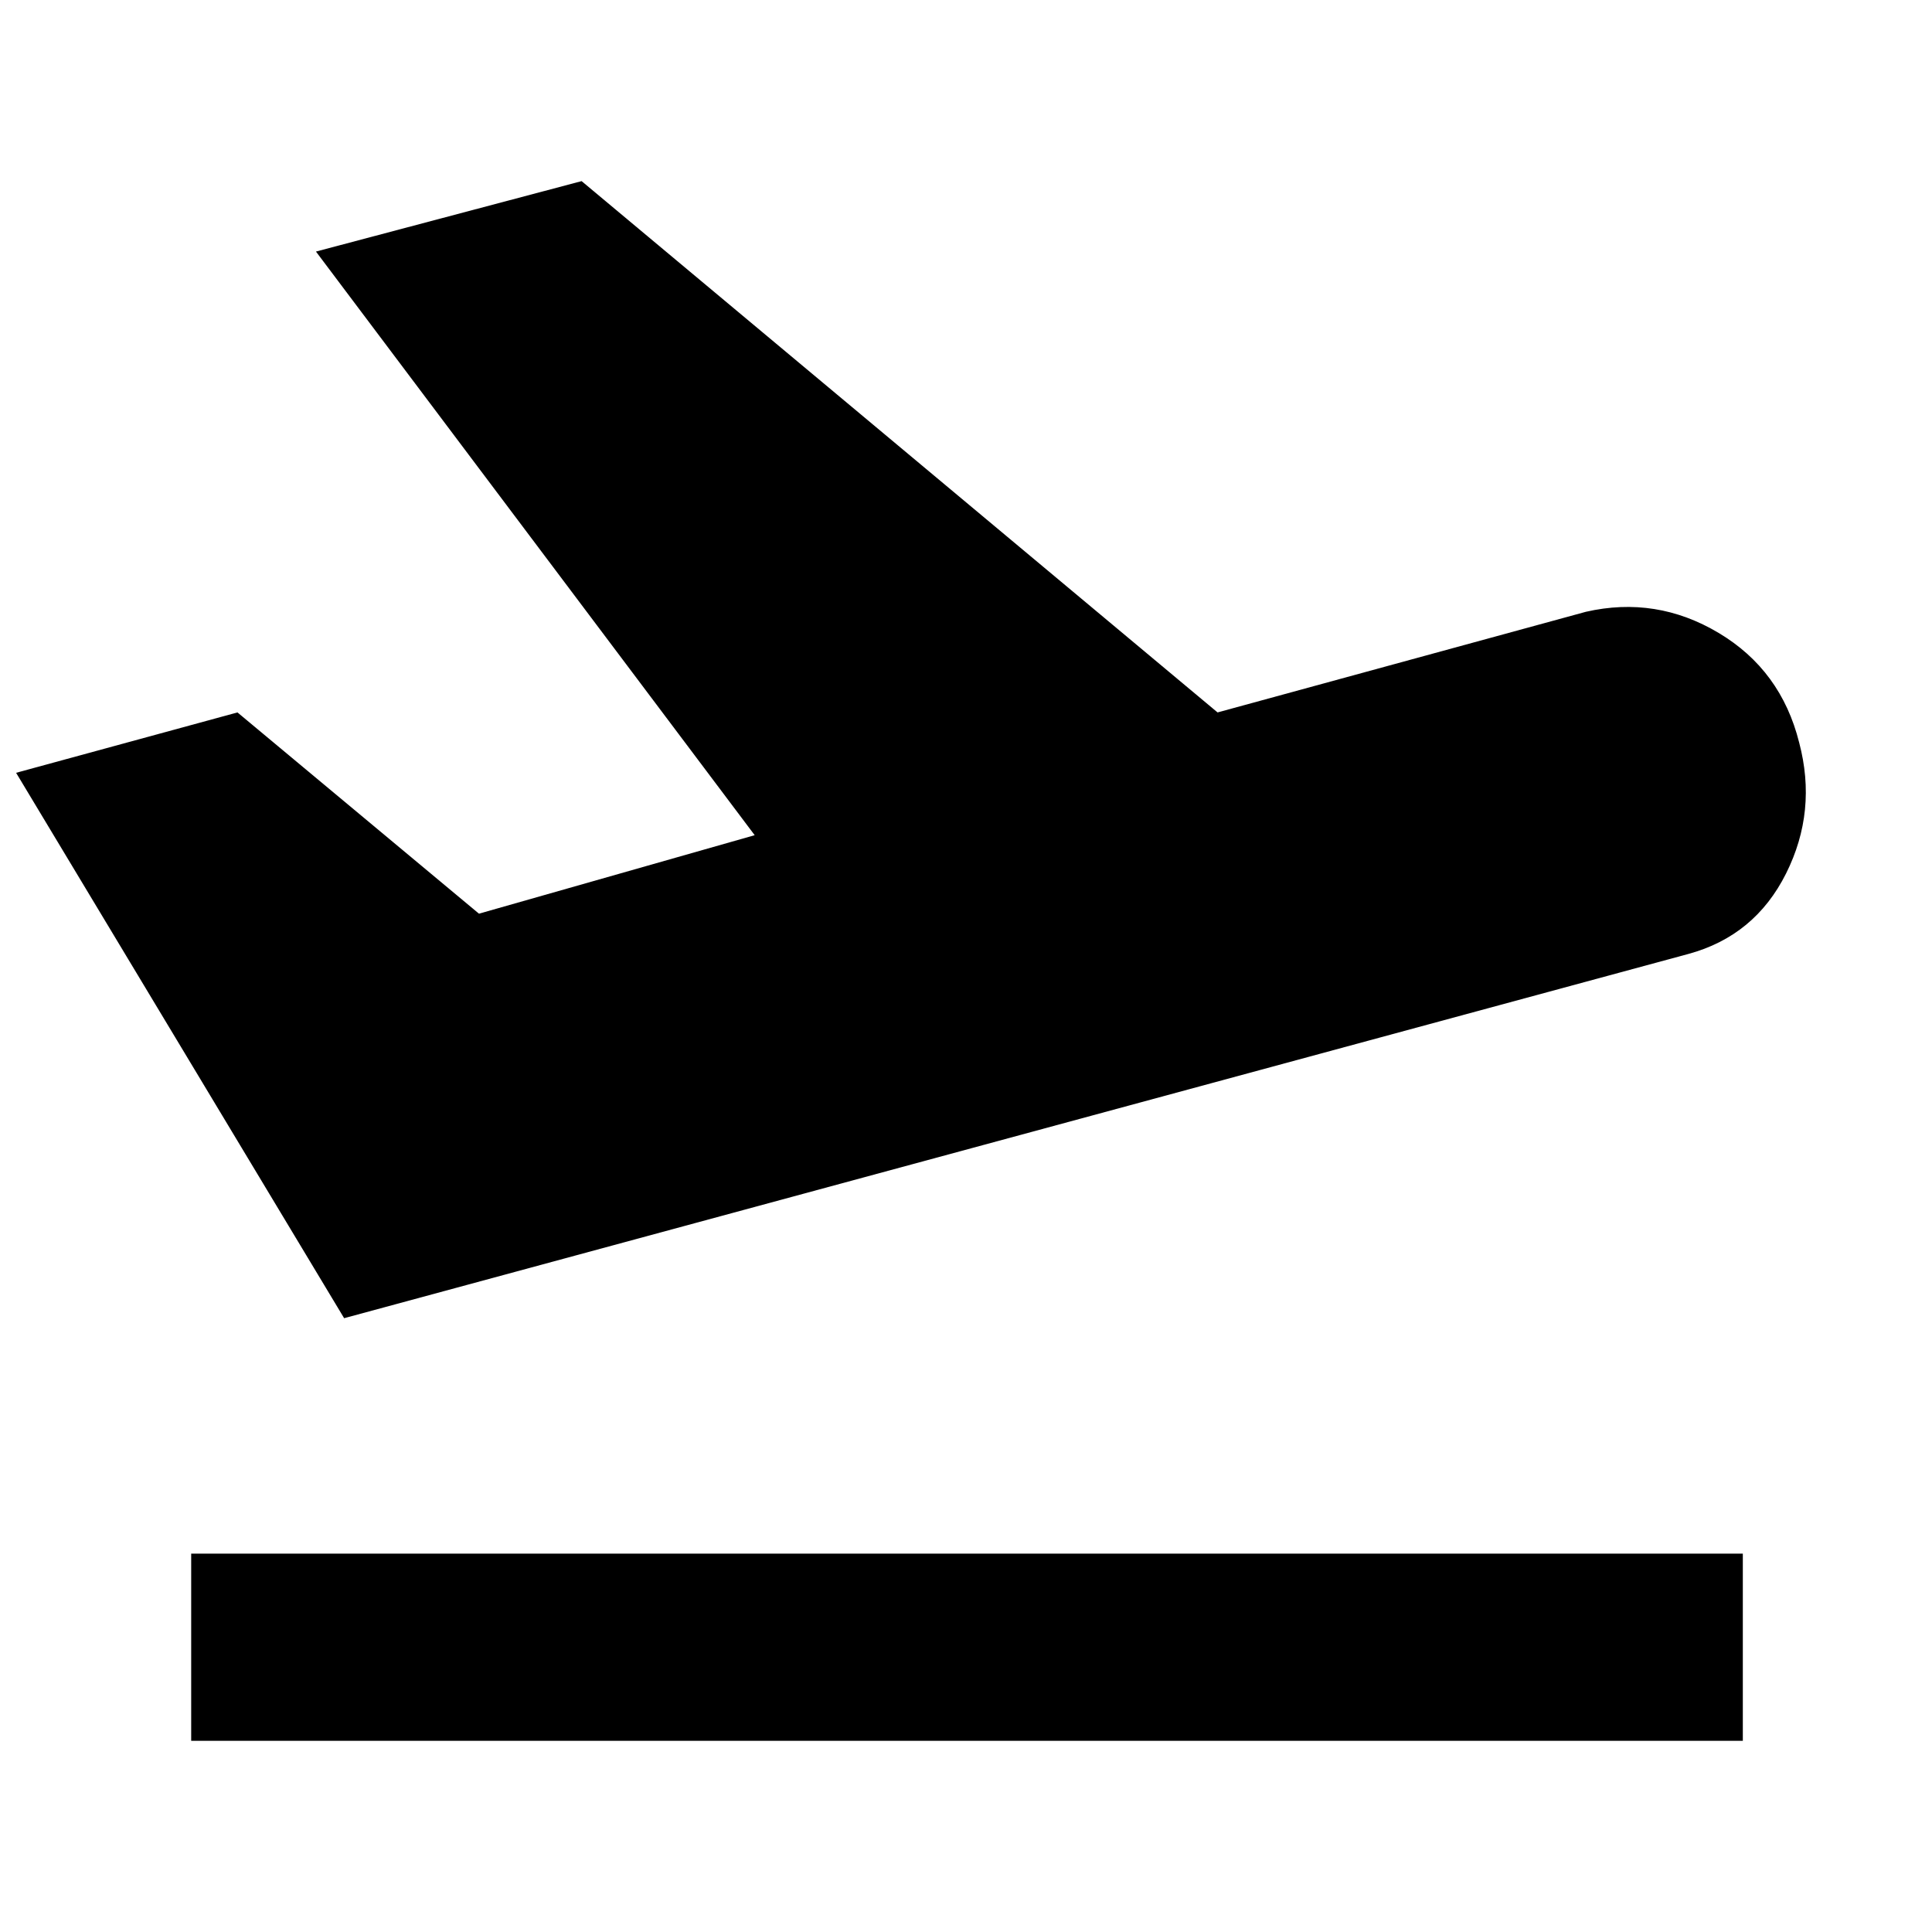 <svg xmlns="http://www.w3.org/2000/svg" width="48" height="48" viewBox="0 -960 960 960"><path d="M95-95v-93h771v93H95Zm76-210L8-576l110-30 120 100 137-39-218-290 132-35 316 264 183-50q35-8 66 10.5t40 54.5q9 34-6.5 65T839-486L171-305Z"/></svg>